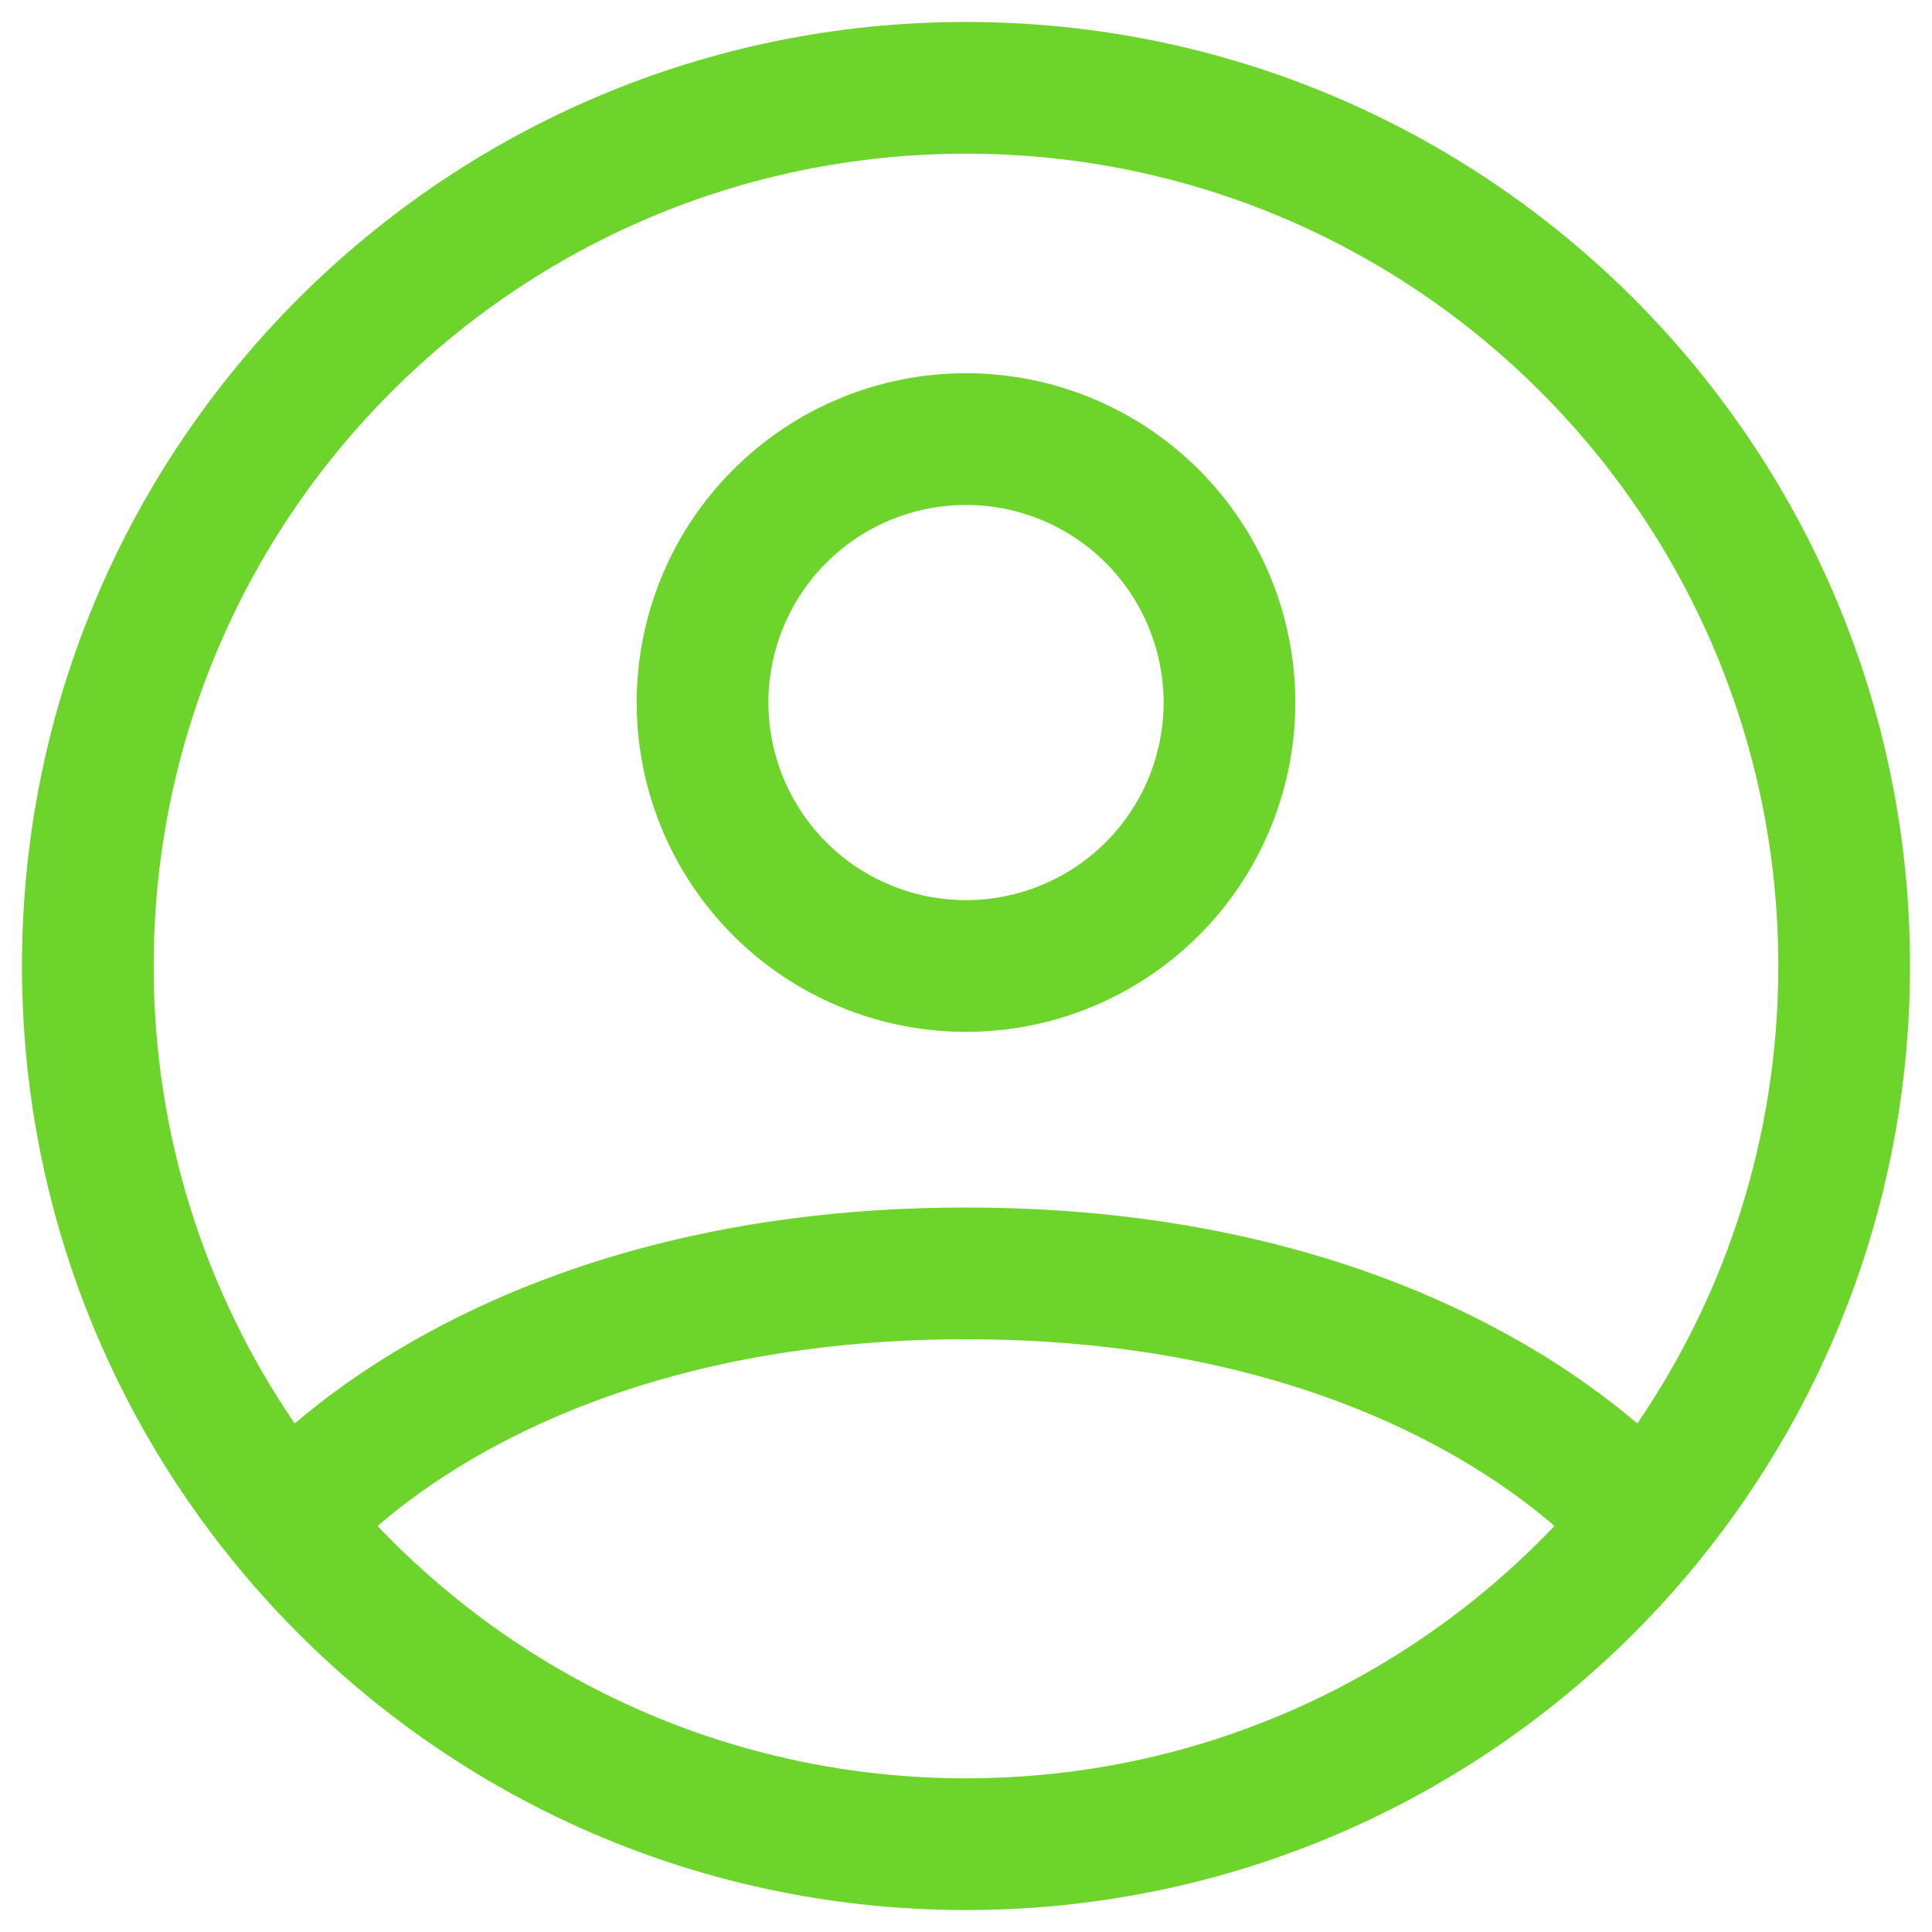 <svg width="44" height="44" viewBox="0 0 44 44" fill="none" xmlns="http://www.w3.org/2000/svg">
<g id="Group">
<path id="Union" fill-rule="evenodd" clip-rule="evenodd" d="M22 0.5C10.126 0.5 0.5 10.126 0.5 22C0.5 27.166 2.322 31.906 5.358 35.614C5.374 35.634 5.39 35.654 5.407 35.673C9.35 40.453 15.319 43.5 22 43.5C28.666 43.5 34.624 40.466 38.568 35.704C38.604 35.664 38.638 35.623 38.669 35.58C41.689 31.878 43.5 27.151 43.5 22C43.5 10.126 33.874 0.5 22 0.5ZM37.289 32.419C39.315 29.452 40.5 25.864 40.5 22C40.5 11.782 32.218 3.5 22 3.5C11.782 3.5 3.5 11.782 3.5 22C3.5 25.865 4.685 29.453 6.711 32.42C7.359 31.867 8.248 31.203 9.402 30.544C12.108 28.997 16.227 27.5 22 27.5C27.773 27.5 31.893 28.997 34.599 30.544C35.752 31.203 36.642 31.867 37.289 32.419ZM8.599 34.754C9.118 34.304 9.875 33.729 10.89 33.148C13.163 31.849 16.773 30.5 22 30.5C27.227 30.5 30.837 31.849 33.111 33.148C34.126 33.728 34.882 34.303 35.402 34.753C32.032 38.293 27.274 40.5 22 40.5C16.727 40.5 11.969 38.294 8.599 34.754ZM22 8.5C20.011 8.5 18.103 9.29 16.697 10.697C15.29 12.103 14.5 14.011 14.5 16C14.5 17.989 15.29 19.897 16.697 21.303C18.103 22.71 20.011 23.5 22 23.5C23.989 23.5 25.897 22.71 27.303 21.303C28.71 19.897 29.5 17.989 29.5 16C29.5 14.011 28.71 12.103 27.303 10.697C25.897 9.29 23.989 8.5 22 8.5ZM18.818 12.818C19.662 11.974 20.806 11.5 22 11.5C23.194 11.5 24.338 11.974 25.182 12.818C26.026 13.662 26.5 14.806 26.5 16C26.5 17.194 26.026 18.338 25.182 19.182C24.338 20.026 23.194 20.5 22 20.5C20.806 20.5 19.662 20.026 18.818 19.182C17.974 18.338 17.5 17.194 17.5 16C17.5 14.806 17.974 13.662 18.818 12.818Z" fill="#6CD42B"/>
</g>
</svg>
